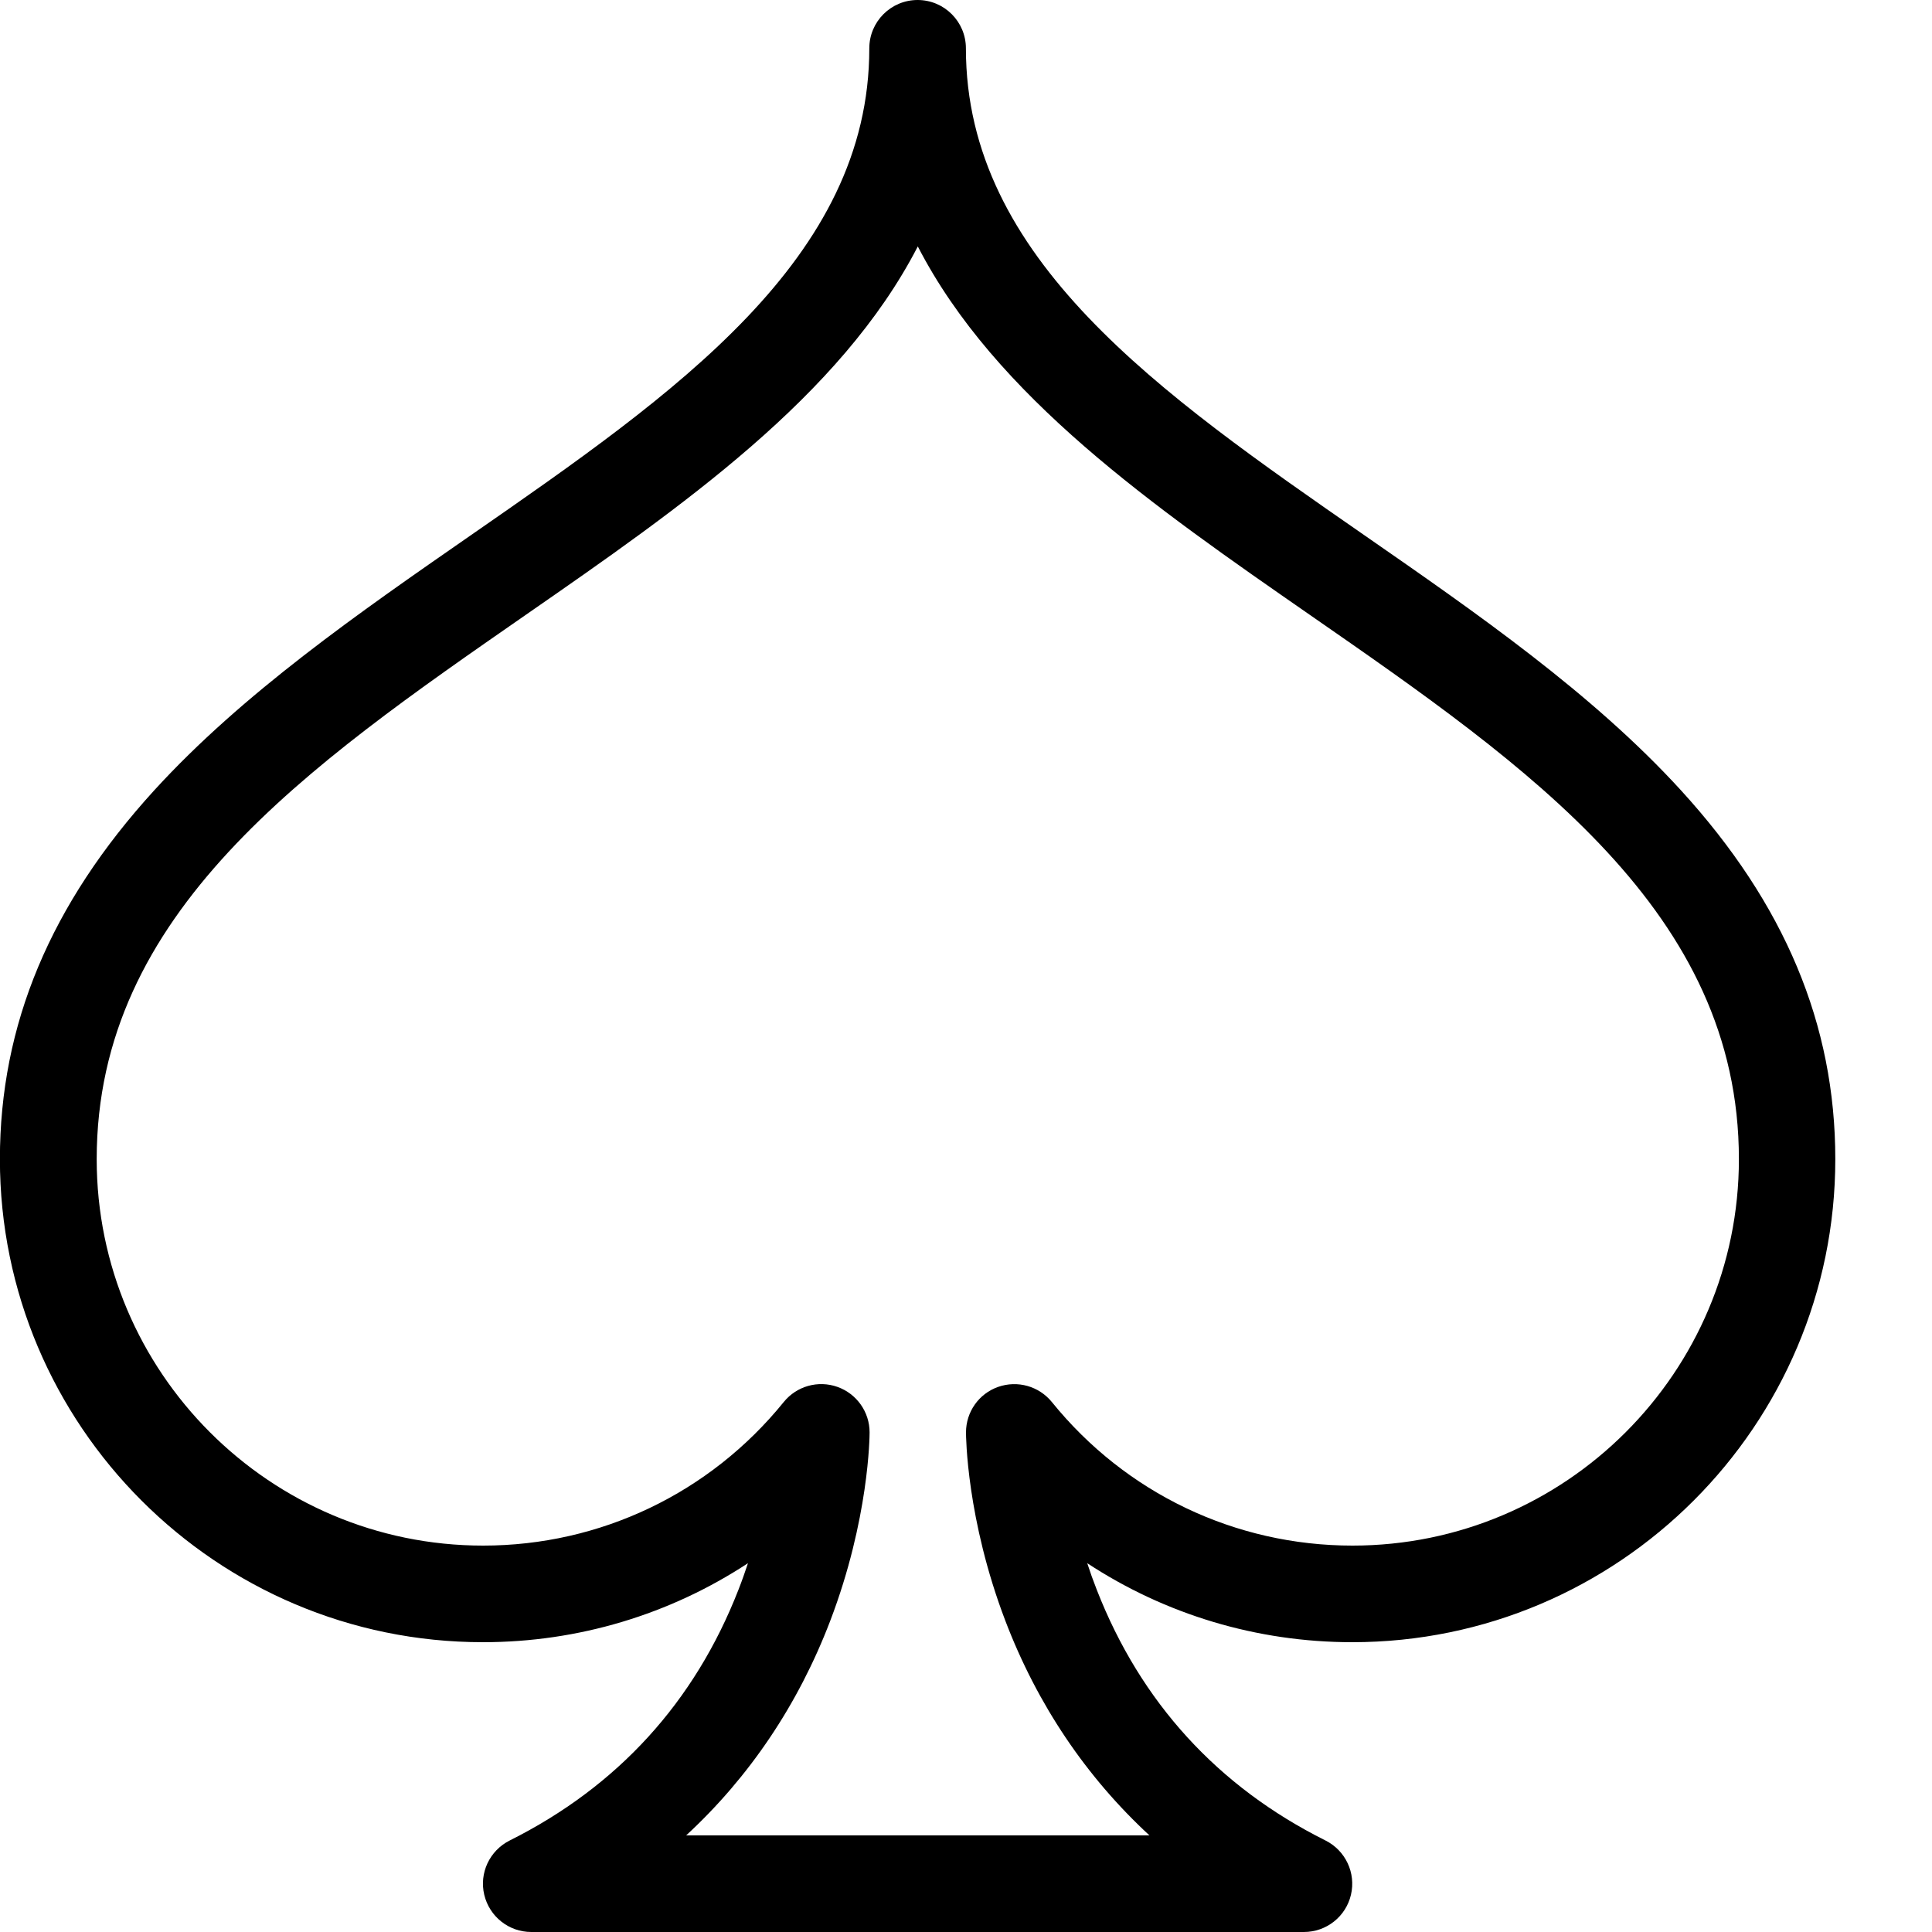 <?xml version="1.0" encoding="utf-8"?>
<!-- Generated by IcoMoon.io -->
<!DOCTYPE svg PUBLIC "-//W3C//DTD SVG 1.1//EN" "http://www.w3.org/Graphics/SVG/1.1/DTD/svg11.dtd">
<svg version="1.1" xmlns="http://www.w3.org/2000/svg" xmlns:xlink="http://www.w3.org/1999/xlink" width="20" height="20" viewBox="0 0 20 20">
<path d="M13.5 20h-8c-0.232 0-0.433-0.159-0.487-0.385s0.056-0.458 0.263-0.562c1.117-0.559 1.914-1.432 2.368-2.595 0.037-0.094 0.069-0.186 0.099-0.276-0.805 0.529-1.753 0.818-2.744 0.818-2.757 0-5-2.243-5-5 0-1.392 0.523-2.641 1.598-3.819 0.915-1.002 2.116-1.835 3.278-2.641 2.121-1.471 4.124-2.861 4.124-5.040 0-0.276 0.224-0.5 0.5-0.5s0.5 0.224 0.5 0.5c0 2.179 2.003 3.569 4.124 5.040 1.162 0.806 2.363 1.639 3.278 2.641 1.075 1.177 1.598 2.426 1.598 3.819 0 2.757-2.243 5-5 5-0.991 0-1.939-0.289-2.744-0.818 0.029 0.090 0.062 0.182 0.099 0.276 0.454 1.163 1.251 2.037 2.368 2.595 0.207 0.104 0.316 0.336 0.263 0.562s-0.255 0.385-0.487 0.385zM7.101 19h4.798c-0.654-0.604-1.16-1.353-1.491-2.22-0.403-1.055-0.408-1.916-0.408-1.952 0-0.212 0.133-0.401 0.333-0.471s0.422-0.008 0.556 0.157c0.764 0.944 1.898 1.486 3.112 1.486 2.206 0 4-1.794 4-4 0-2.554-2.159-4.052-4.446-5.638-1.607-1.115-3.253-2.257-4.054-3.811-0.802 1.555-2.448 2.697-4.054 3.811-2.286 1.586-4.446 3.084-4.446 5.638 0 2.206 1.794 4 4 4 1.213 0 2.347-0.542 3.112-1.486 0.133-0.165 0.356-0.228 0.556-0.157s0.333 0.26 0.333 0.471c0 0.036-0.005 0.897-0.408 1.952-0.331 0.866-0.837 1.616-1.491 2.22z" fill="#000000"></path>
</svg>

